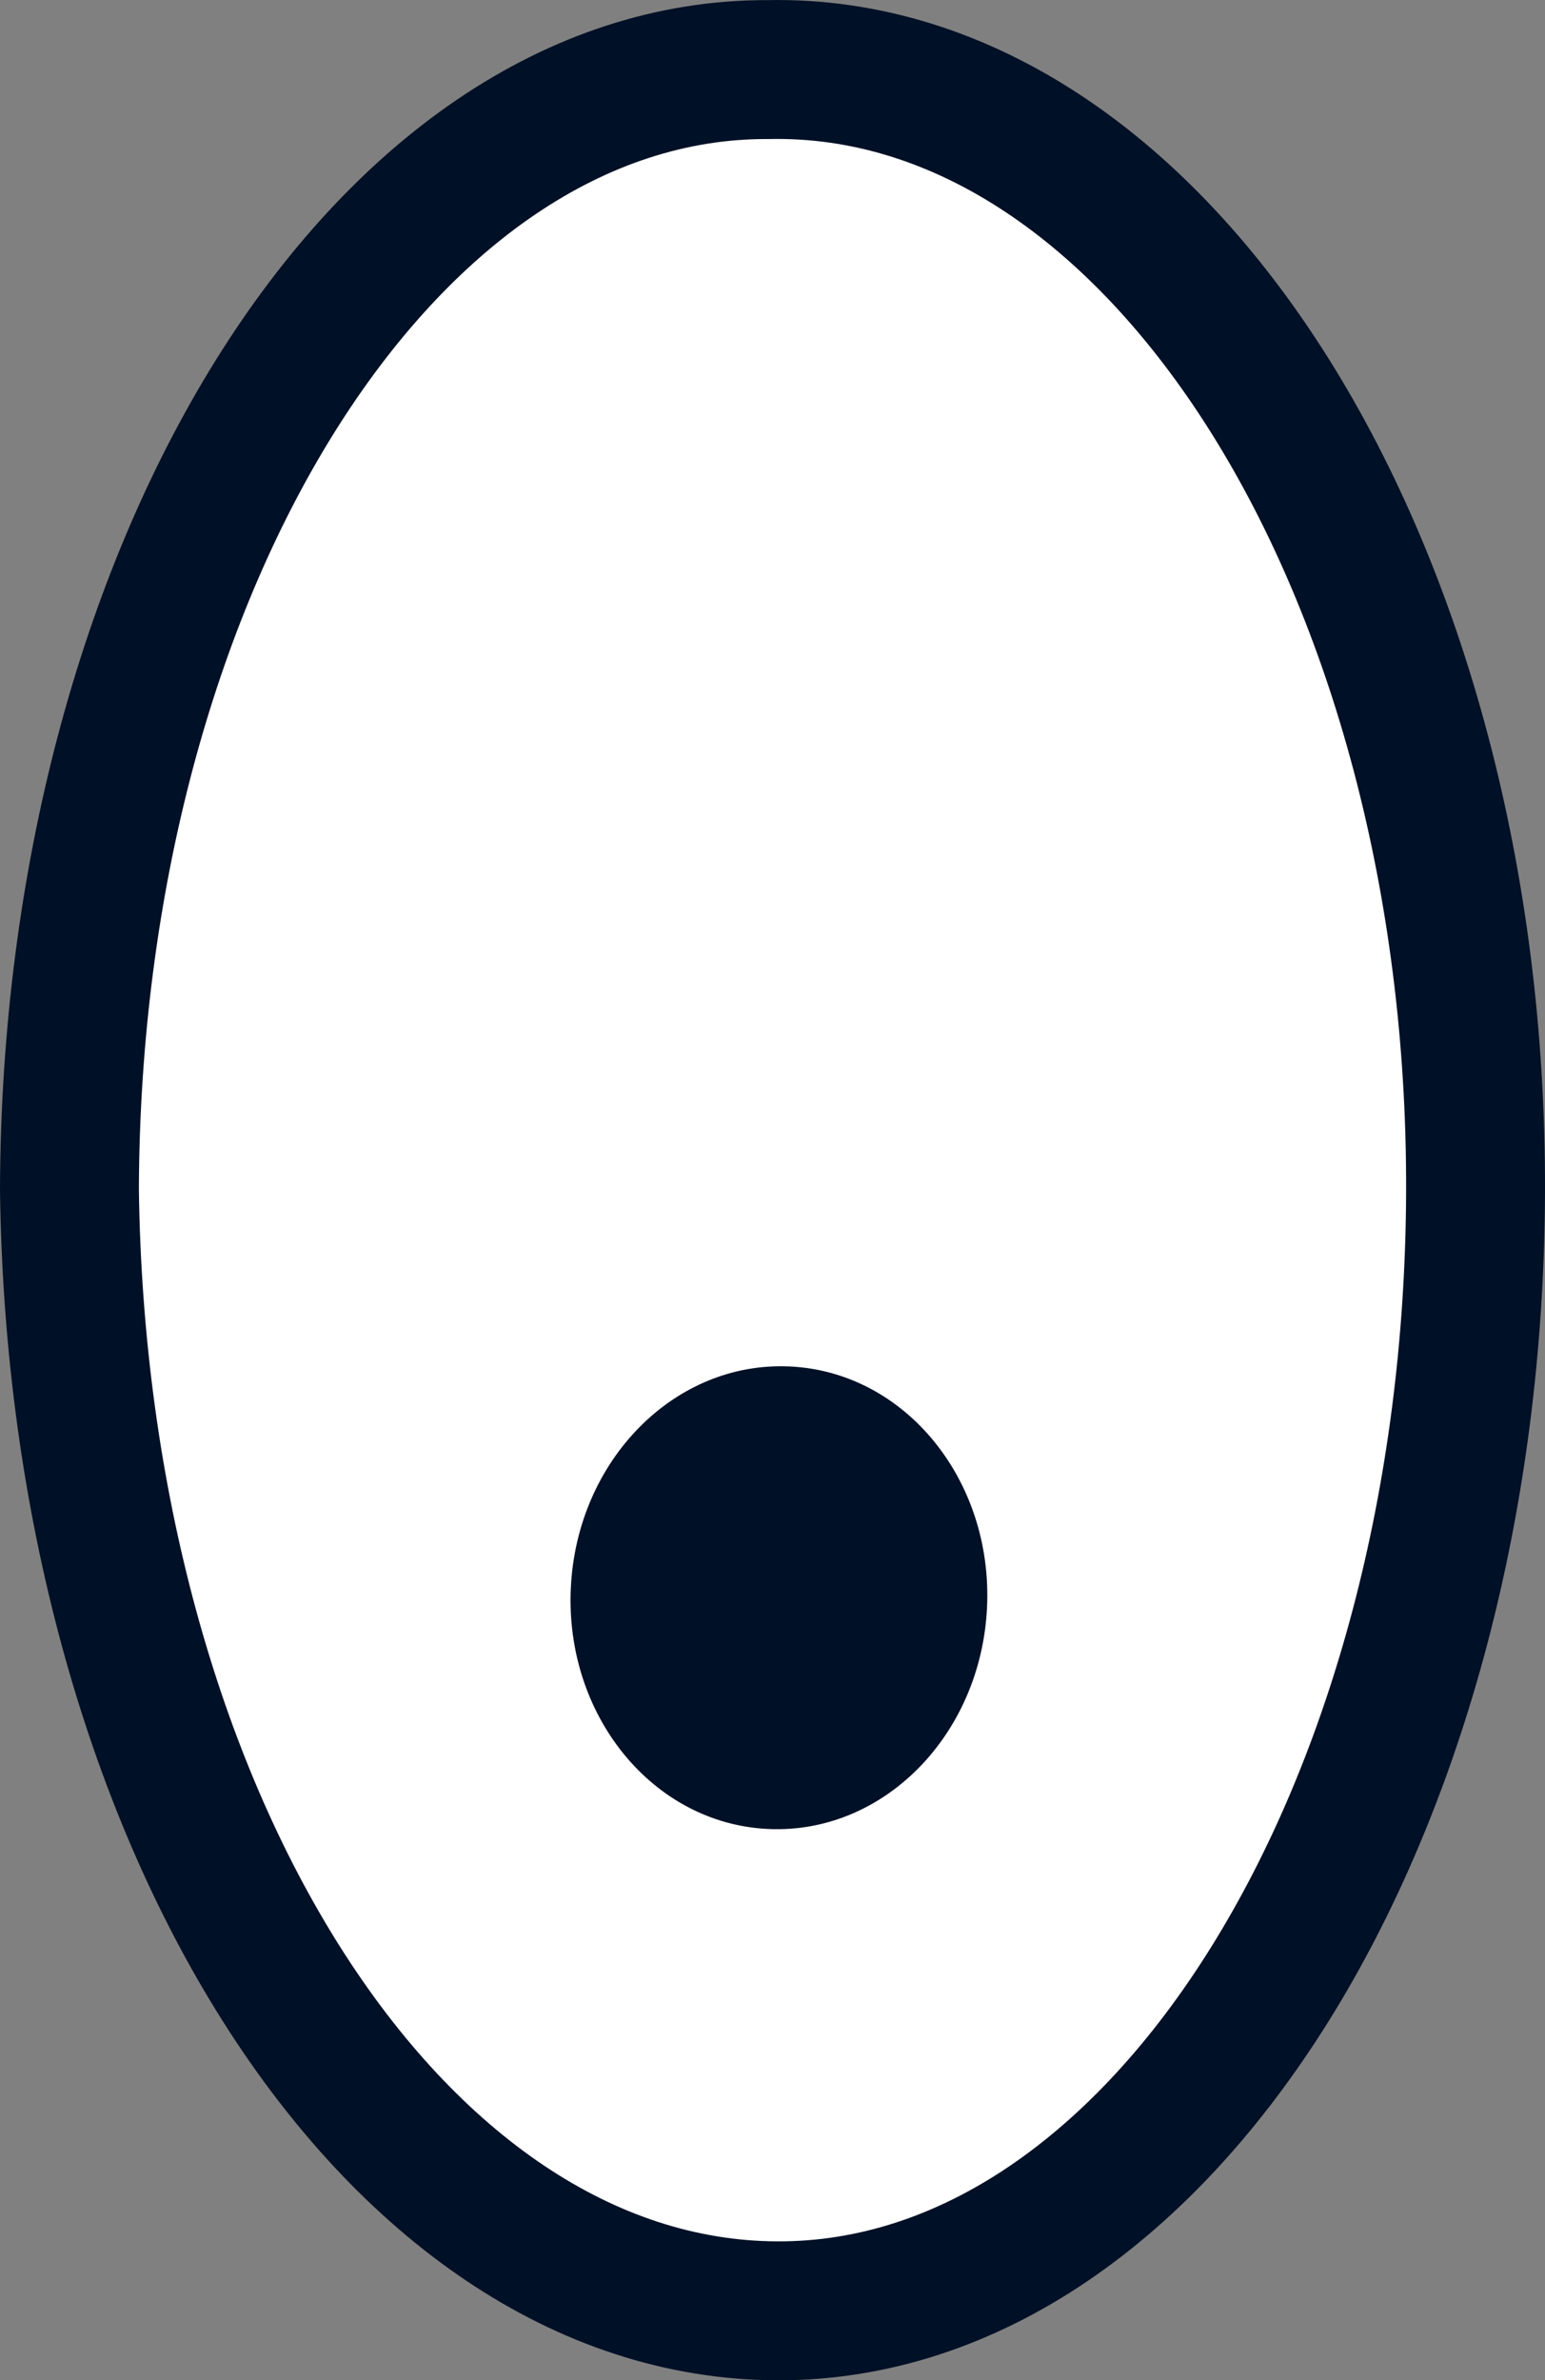 <svg version="1.1" xmlns="http://www.w3.org/2000/svg" xmlns:xlink="http://www.w3.org/1999/xlink" width="13.349" height="20.56" viewBox="0,0,13.349,20.56"><rect x="0" y="0" width="13.349" height="20.56" fill="#808080" stroke="none"/><g transform="translate(-233.729,-170.455)"><g data-paper-data="{&quot;isPaintingLayer&quot;:true}" fill="none" fill-rule="evenodd" stroke="none" stroke-width="none" stroke-linecap="none" stroke-linejoin="none" stroke-miterlimit="10" stroke-dasharray="" stroke-dashoffset="0" font-family="none" font-weight="none" font-size="none" text-anchor="none" style="mix-blend-mode: normal"><path d="M246.478,180.742c-0.016,5.353 -2.707,9.687 -6.036,9.673c-3.329,-0.013 -6.045,-4.278 -6.113,-9.686c0.016,-5.353 2.707,-9.687 6.036,-9.673c3.383,-0.07 6.129,4.333 6.113,9.686z" data-paper-data="{&quot;origPos&quot;:null}" id="pupil" fill="#ffffff" stroke="#001026" stroke-width="1.2" stroke-linecap="round" stroke-linejoin="round"/><path d="M242.257,184.34c-0.052,1.099 -0.893,1.96 -1.892,1.913c-0.999,-0.047 -1.756,-0.984 -1.704,-2.082c0.052,-1.099 0.893,-1.96 1.892,-1.913c0.999,0.047 1.756,0.984 1.704,2.082" data-paper-data="{&quot;origPos&quot;:null,&quot;origRot&quot;:0}" id="pupil" fill="#001026" stroke="none" stroke-width="1" stroke-linecap="butt" stroke-linejoin="miter"/></g></g></svg>